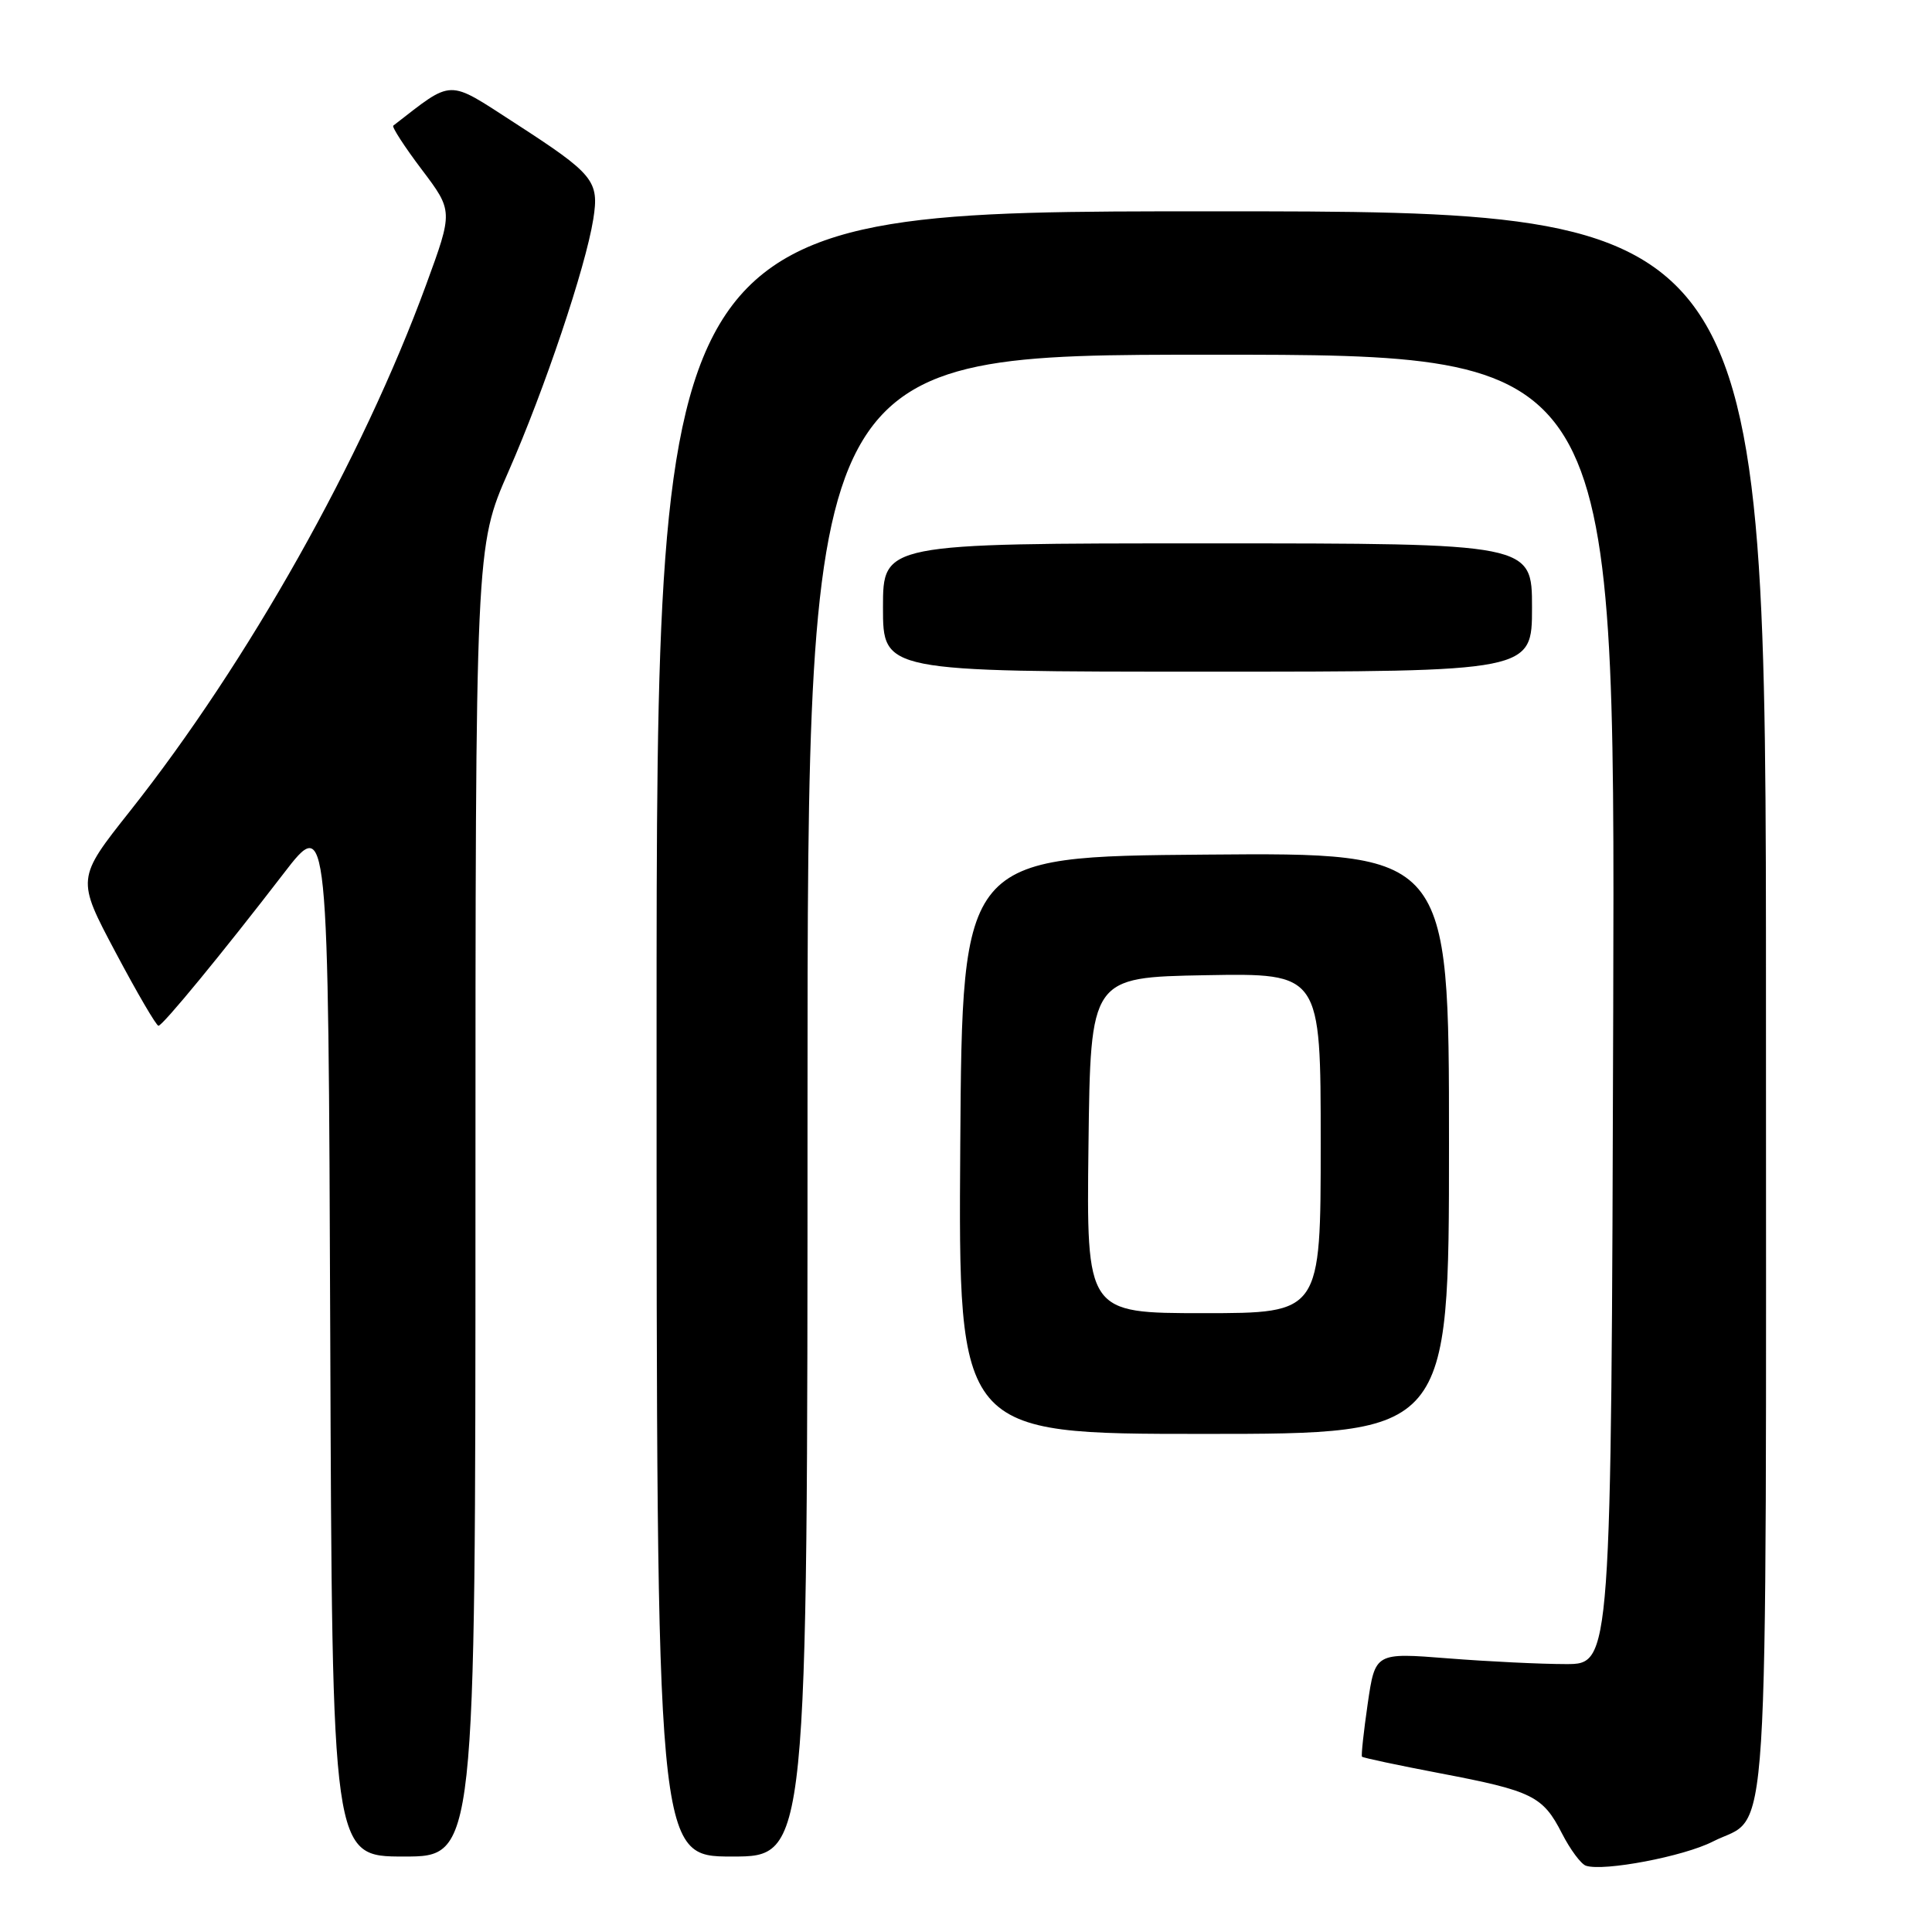 <?xml version="1.0" encoding="UTF-8" standalone="no"?>
<!DOCTYPE svg PUBLIC "-//W3C//DTD SVG 1.1//EN" "http://www.w3.org/Graphics/SVG/1.1/DTD/svg11.dtd" >
<svg xmlns="http://www.w3.org/2000/svg" xmlns:xlink="http://www.w3.org/1999/xlink" version="1.1" viewBox="0 0 256 256">
 <g >
 <path fill="currentColor"
d=" M 226.95 244.02 C 234.60 240.12 234.00 249.53 234.00 132.78 C 234.00 28.00 234.00 28.00 160.50 28.00 C 87.00 28.00 87.00 28.00 87.00 137.00 C 87.00 246.00 87.00 246.00 97.00 246.00 C 107.00 246.00 107.00 246.00 107.00 146.50 C 107.00 47.00 107.00 47.00 160.51 47.00 C 214.01 47.00 214.01 47.00 213.76 133.75 C 213.50 220.50 213.50 220.50 207.50 220.50 C 204.20 220.50 197.16 220.16 191.86 219.74 C 182.22 218.98 182.22 218.98 181.23 225.74 C 180.69 229.46 180.35 232.62 180.47 232.77 C 180.60 232.92 185.26 233.91 190.82 234.97 C 203.05 237.30 204.44 237.98 206.97 242.94 C 208.06 245.07 209.49 247.00 210.15 247.22 C 212.51 248.00 223.10 245.99 226.95 244.02 Z  M 63.00 159.22 C 63.00 72.44 63.00 72.44 67.38 62.47 C 72.16 51.59 77.59 35.44 78.61 29.06 C 79.42 23.95 78.73 23.10 68.17 16.27 C 59.16 10.45 60.15 10.42 52.11 16.65 C 51.90 16.81 53.59 19.43 55.88 22.46 C 60.04 27.97 60.04 27.97 56.46 37.74 C 48.00 60.81 32.86 87.73 17.23 107.47 C 10.13 116.43 10.13 116.43 15.32 126.20 C 18.17 131.57 20.73 135.95 21.00 135.92 C 21.61 135.85 29.49 126.26 37.56 115.77 C 43.50 108.04 43.50 108.04 43.76 177.02 C 44.01 246.00 44.01 246.00 53.51 246.00 C 63.00 246.00 63.00 246.00 63.00 159.22 Z  M 192.00 151.49 C 192.00 112.97 192.00 112.97 159.75 113.24 C 127.50 113.50 127.50 113.50 127.24 151.75 C 126.98 190.00 126.98 190.00 159.49 190.00 C 192.00 190.00 192.00 190.00 192.00 151.49 Z  M 203.00 80.50 C 203.00 72.00 203.00 72.00 160.00 72.00 C 117.00 72.00 117.00 72.00 117.00 80.50 C 117.00 89.00 117.00 89.00 160.00 89.00 C 203.00 89.00 203.00 89.00 203.00 80.50 Z  M 144.23 151.75 C 144.50 129.50 144.50 129.50 159.75 129.22 C 175.00 128.95 175.00 128.95 175.00 151.47 C 175.00 174.00 175.00 174.00 159.48 174.00 C 143.96 174.00 143.96 174.00 144.23 151.75 Z "/>
</g>
</svg>